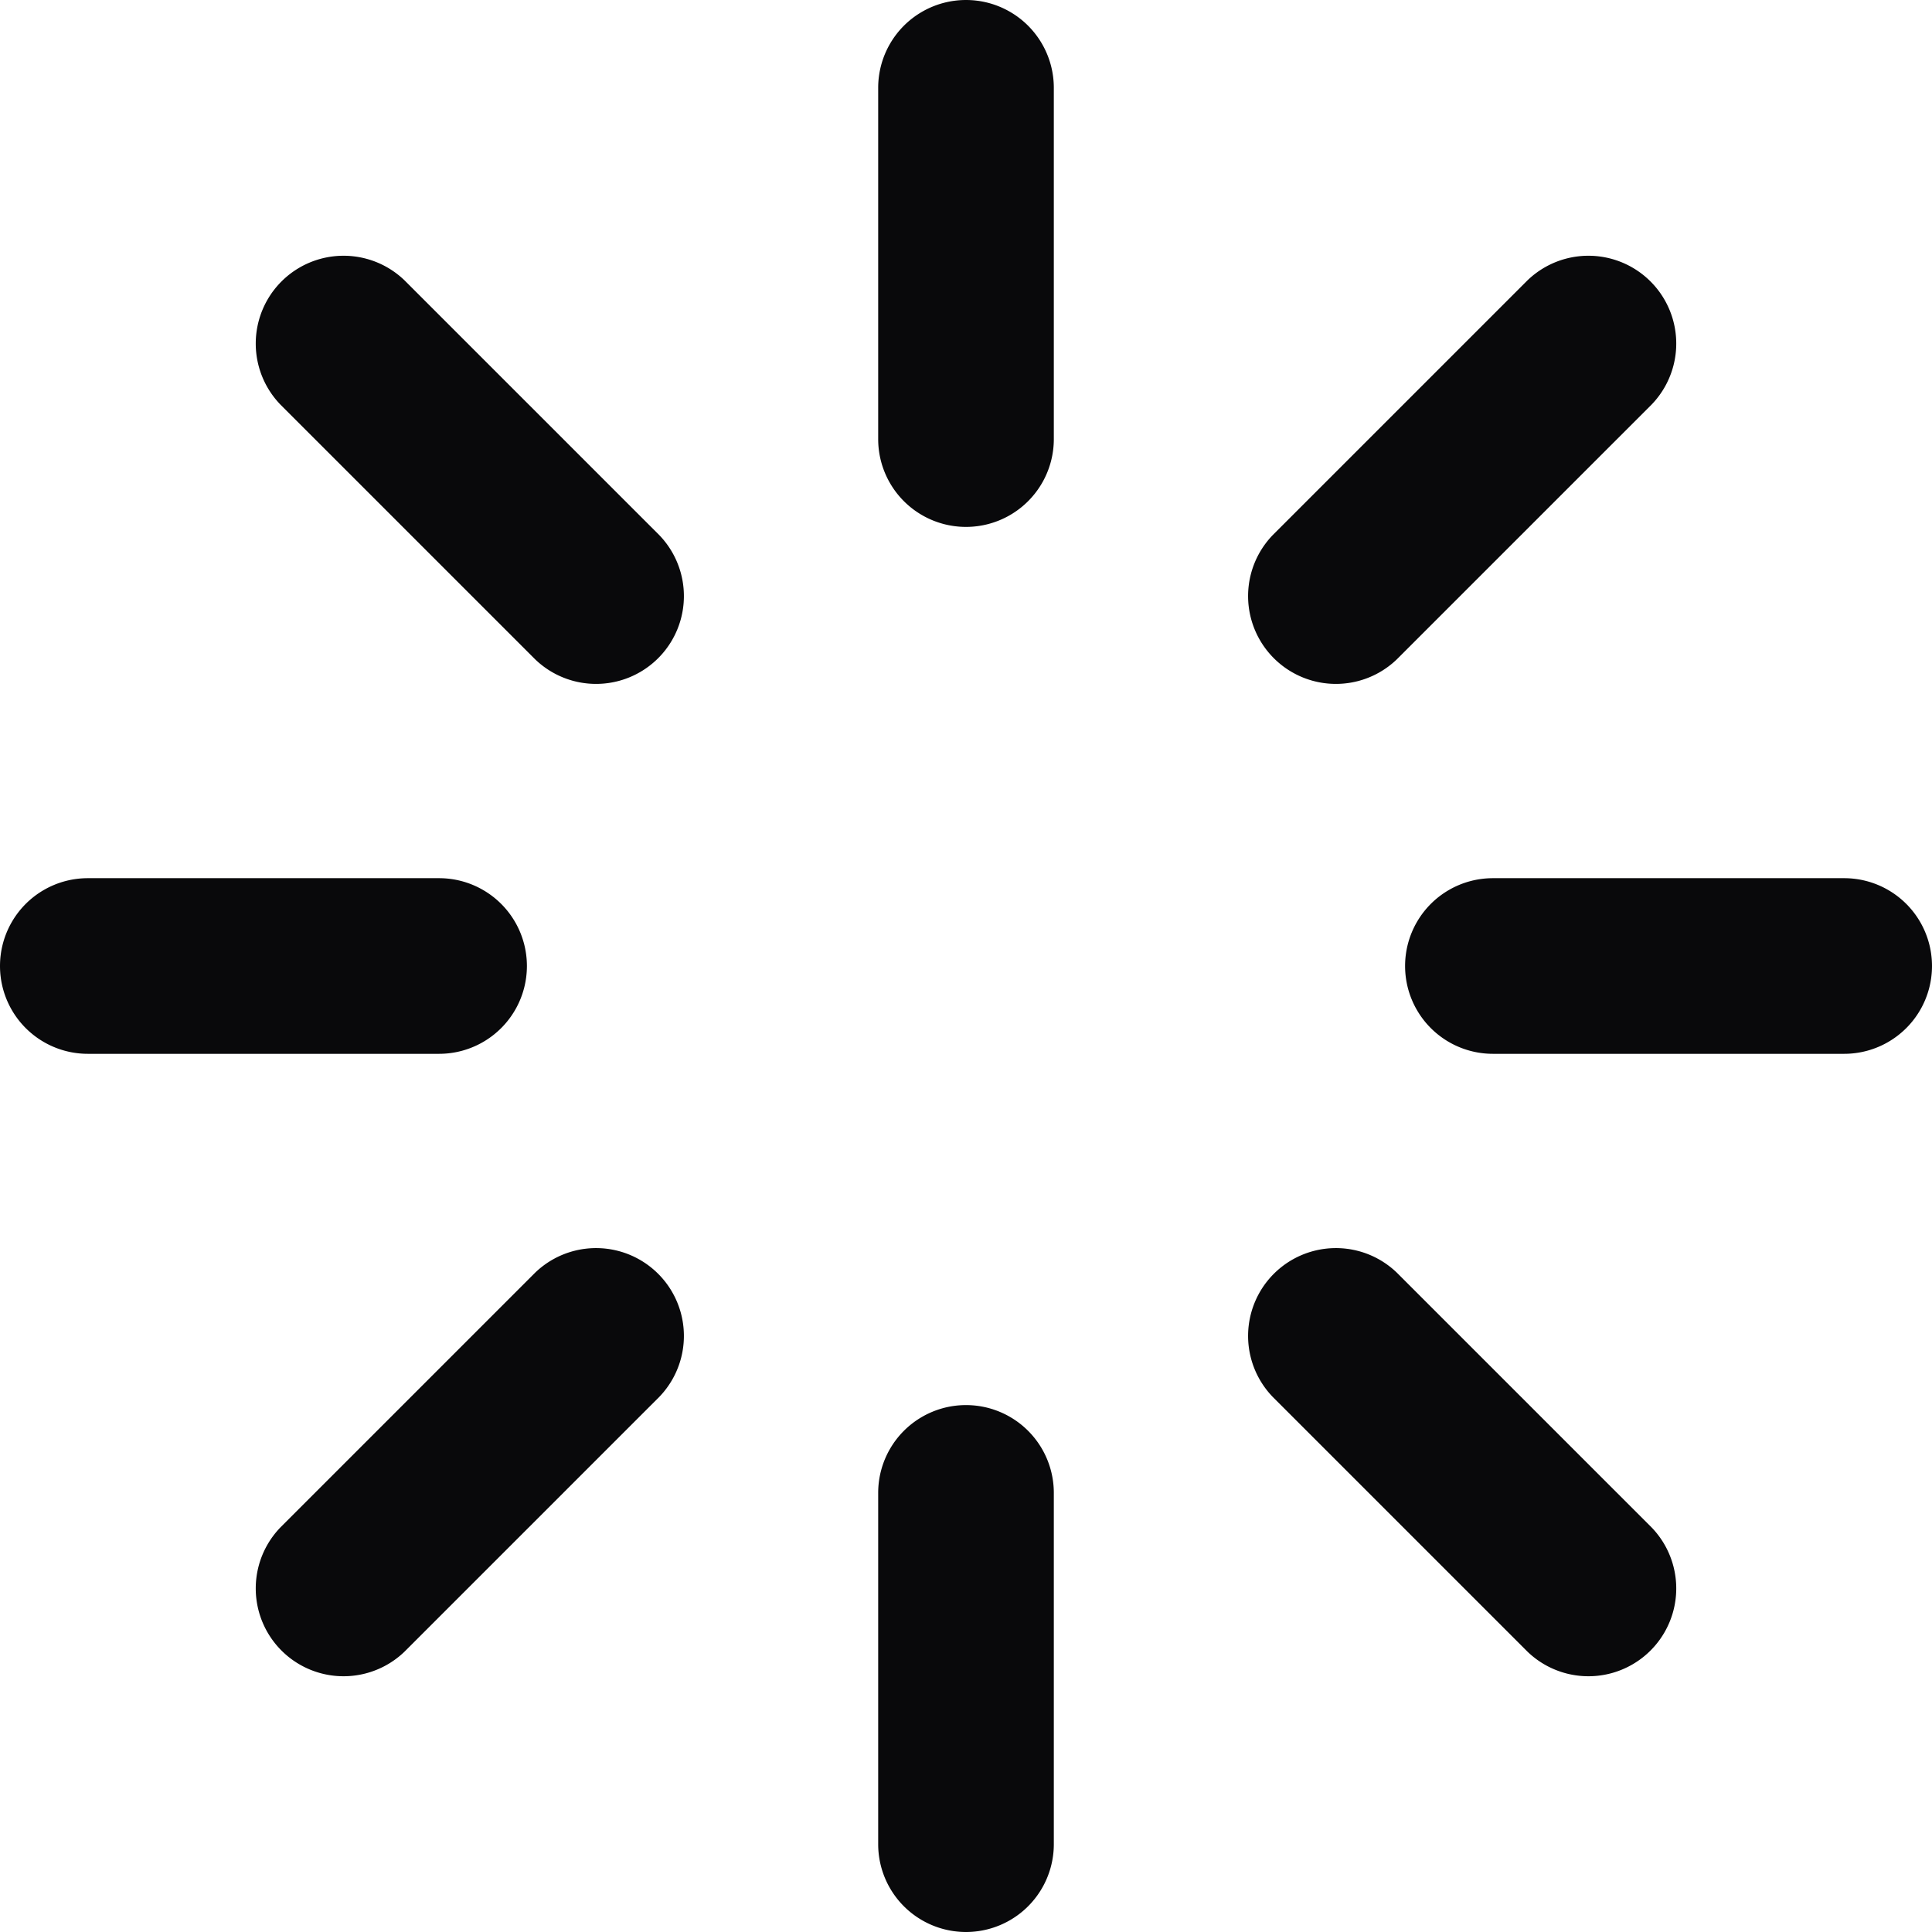 <svg id="loader" xmlns="http://www.w3.org/2000/svg" width="22" height="22" viewBox="0 0 22 22">
  <path id="Vector" d="M12,1a1,1,0,0,0-2,0ZM10,5a1,1,0,0,0,2,0Zm4.493,1.093a1,1,0,0,0,1.414,1.414Zm4.314-1.486a1,1,0,0,0-1.414-1.414ZM17,10a1,1,0,0,0,0,2Zm4,2a1,1,0,0,0,0-2Zm-5.093,2.493a1,1,0,0,0-1.414,1.414Zm1.486,4.314a1,1,0,0,0,1.414-1.414ZM12,17a1,1,0,0,0-2,0Zm-2,4a1,1,0,0,0,2,0ZM3.193,17.393a1,1,0,0,0,1.414,1.414Zm4.314-1.486a1,1,0,0,0-1.414-1.414ZM1,10a1,1,0,0,0,0,2Zm4,2a1,1,0,0,0,0-2ZM4.607,3.193A1,1,0,0,0,3.193,4.607ZM6.093,7.507A1,1,0,0,0,7.507,6.093ZM10,1V5h2V1Zm5.907,6.507,2.9-2.9L17.393,3.193l-2.9,2.9ZM17,12h4V10H17Zm-2.507,3.907,2.9,2.9,1.414-1.414-2.9-2.9ZM10,17v4h2V17ZM4.607,18.807l2.9-2.9L6.093,14.493l-2.9,2.9ZM1,12H5V10H1ZM3.193,4.607l2.9,2.9L7.507,6.093l-2.9-2.9Z" fill="#09090b"/>
</svg>
